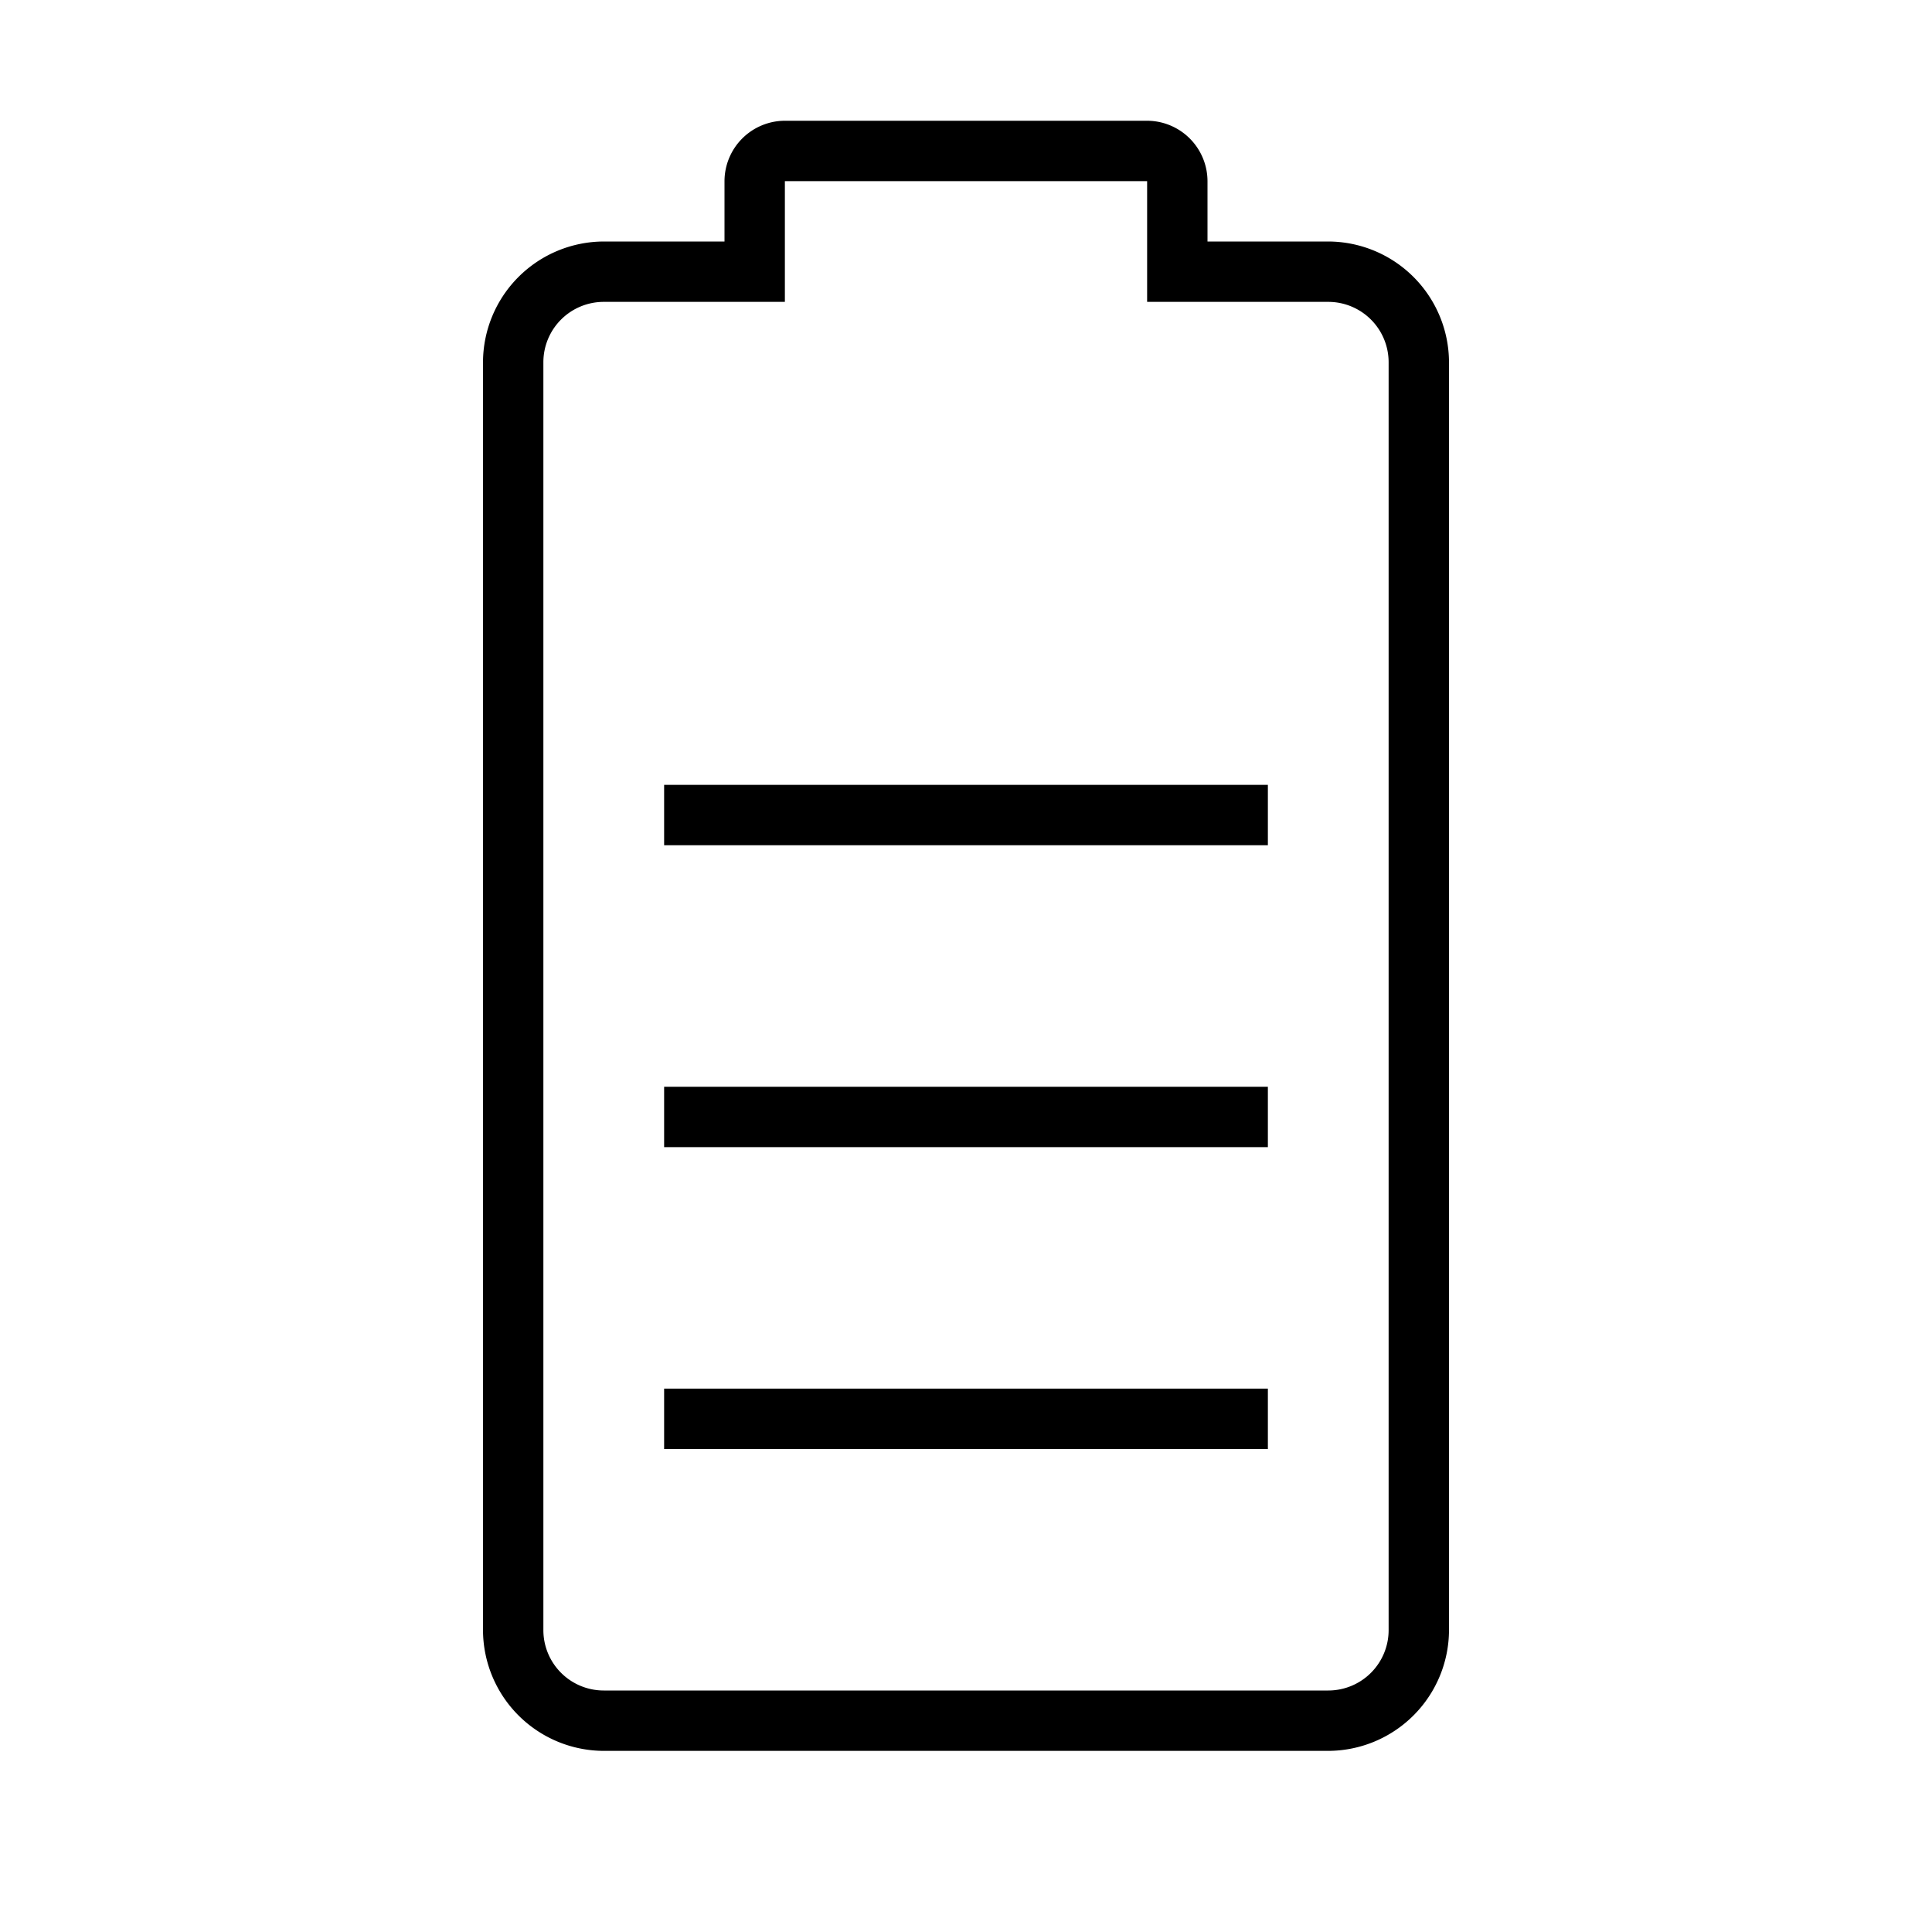 <svg xmlns="http://www.w3.org/2000/svg" viewBox="0 0 32 32"><path d="M24 6v21a2.006 2.006 0 0 1-2 2H10a2.006 2.006 0 0 1-2-2V6a2.006 2.006 0 0 1 2-2h2V3a1.003 1.003 0 0 1 1-1h6a1.003 1.003 0 0 1 1 1v1h2a2.006 2.006 0 0 1 2 2zm-2-1h-3V3h-6v2h-3a1 1 0 0 0-1 1v21a1 1 0 0 0 1 1h12a1 1 0 0 0 1-1V6a1 1 0 0 0-1-1zm-1 18H11v1h10zm0-5H11v1h10zm0-5H11v1h10zm0 10H11v1h10zm0-5H11v1h10zm0-5H11v1h10z"/></svg>